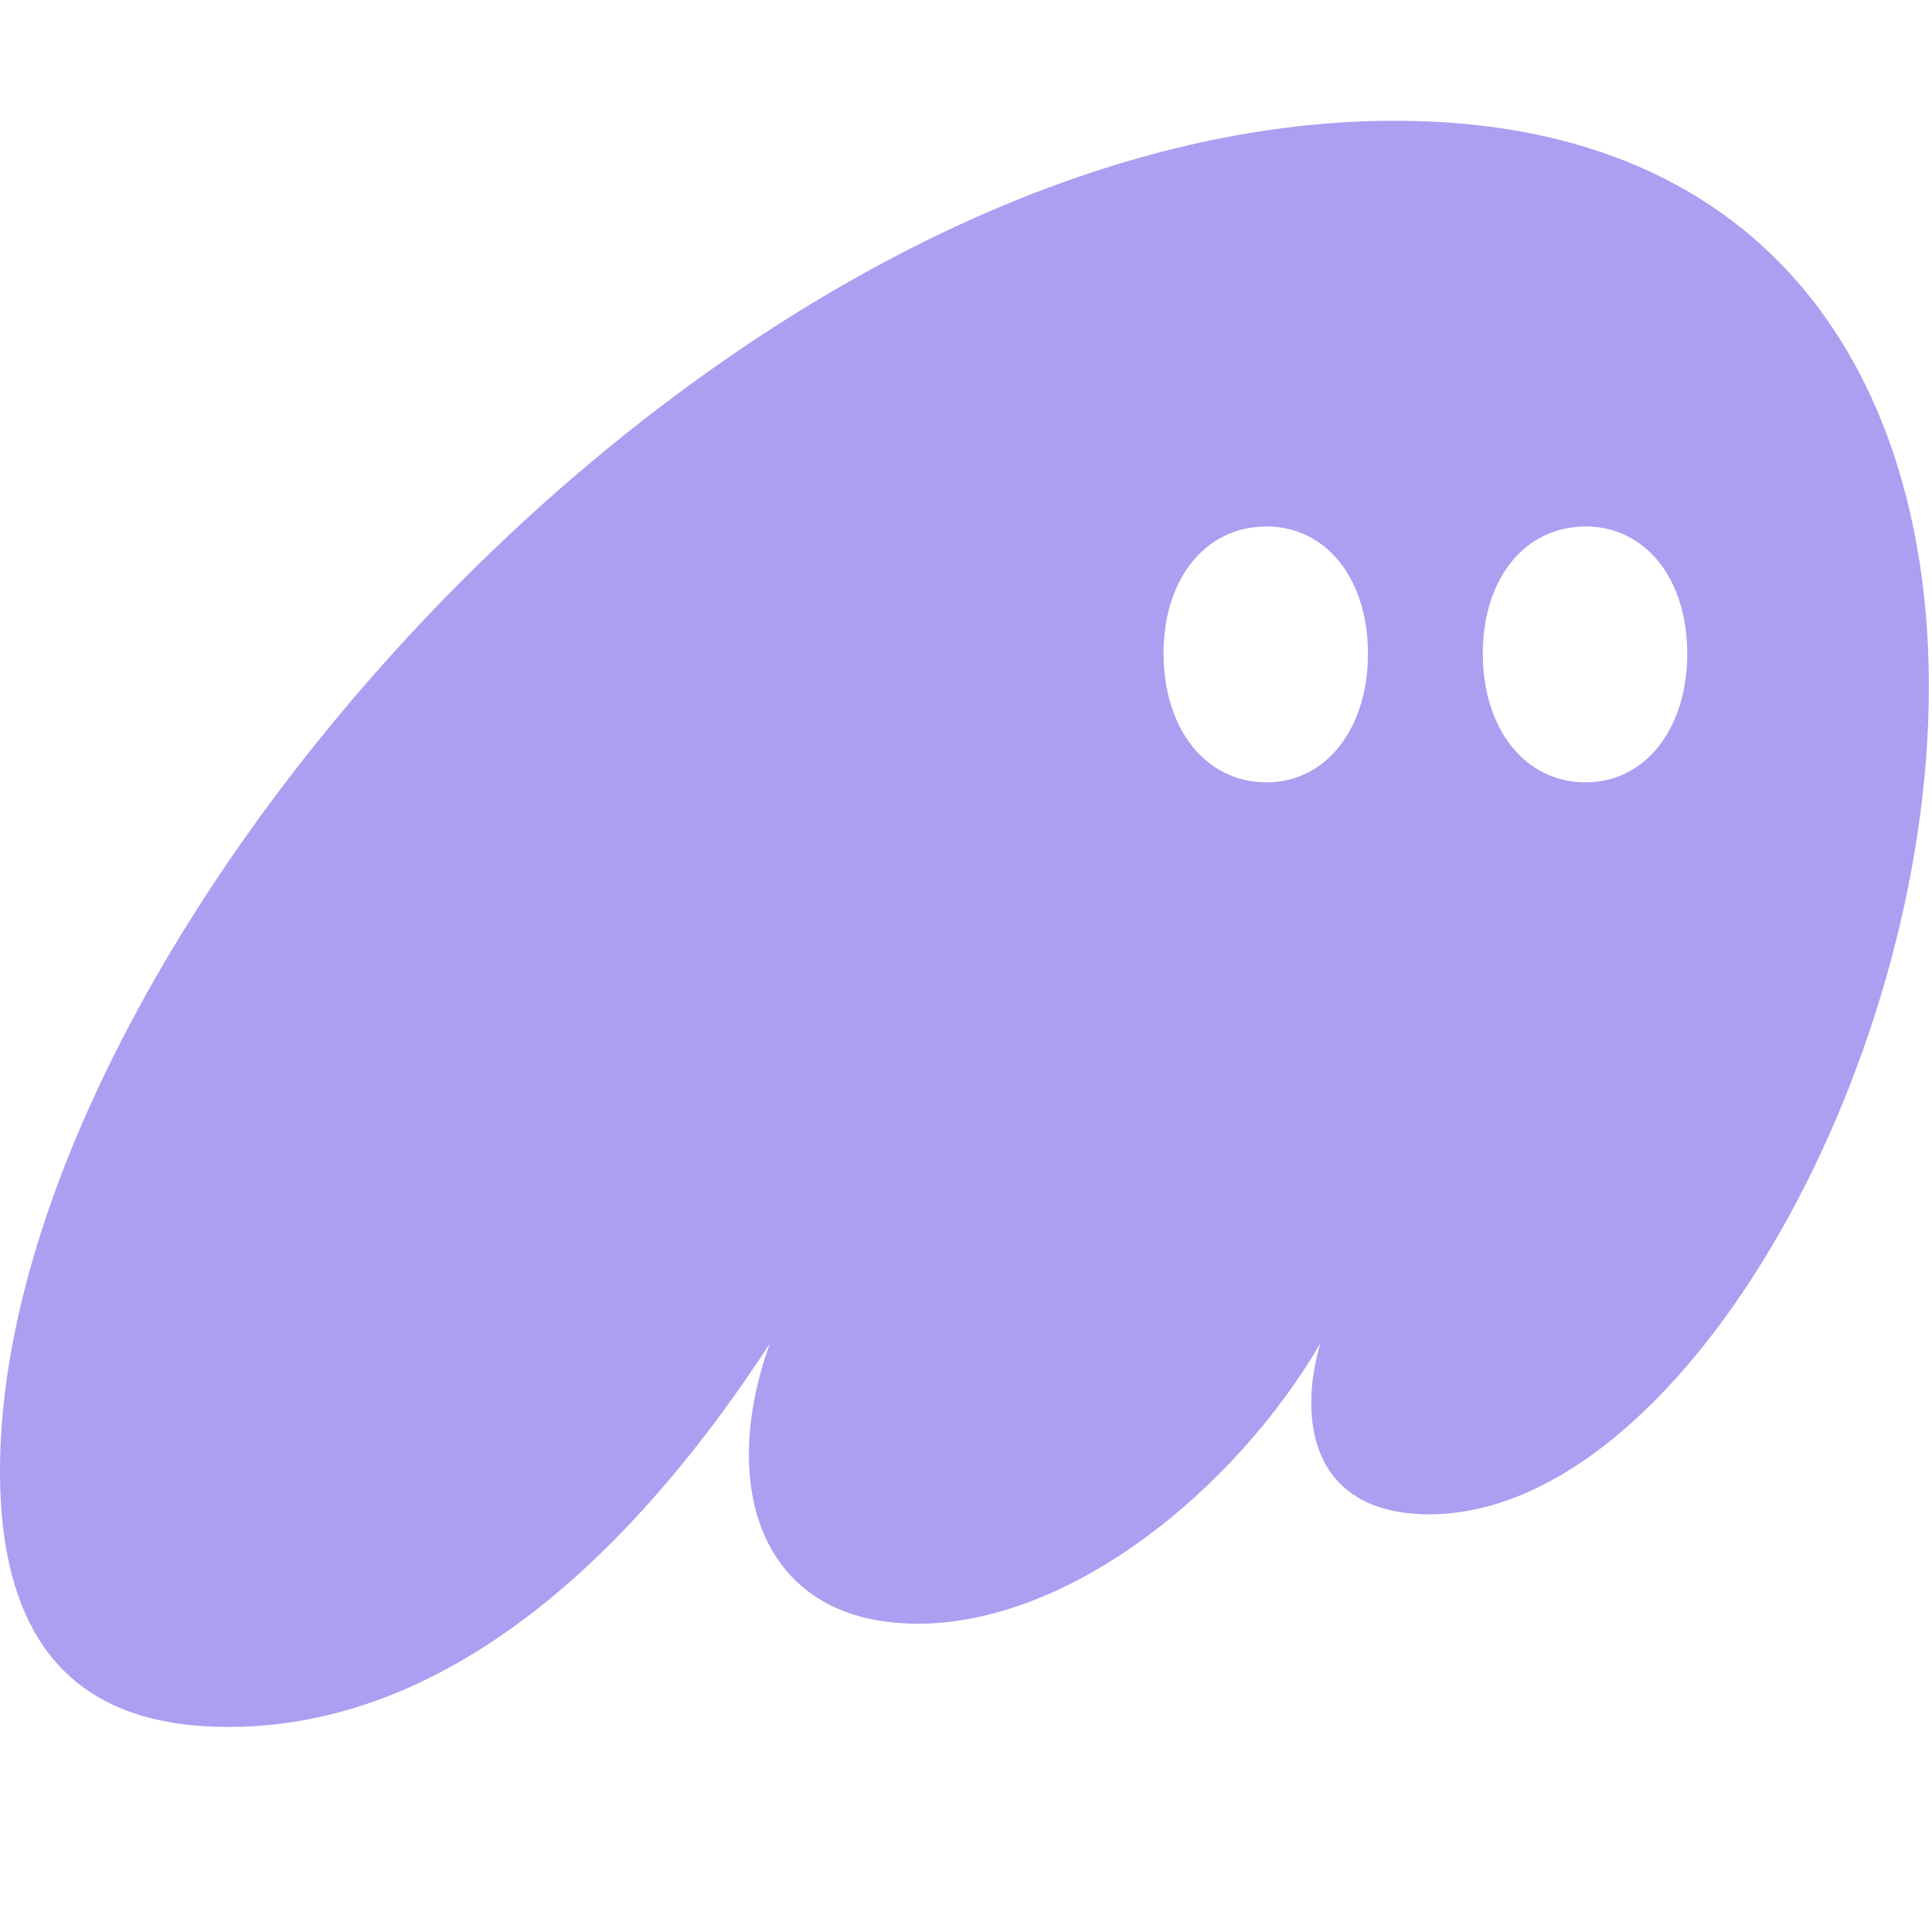 <svg width="16" height="16" viewBox="0 0 16 16" fill="none" xmlns="http://www.w3.org/2000/svg">
<g id="Icons/Wallet">
<path id="Vector" d="M1.89 14.302C3.929 14.302 5.461 12.529 6.375 11.128C6.264 11.438 6.202 11.748 6.202 12.046C6.202 12.864 6.671 13.447 7.598 13.447C8.87 13.447 10.229 12.331 10.933 11.128C10.884 11.302 10.859 11.463 10.859 11.612C10.859 12.182 11.18 12.541 11.835 12.541C13.898 12.541 15.974 8.884 15.974 5.686C15.974 3.194 14.714 1 11.551 1C5.992 1 0 7.793 0 12.182C0 13.905 0.927 14.302 1.89 14.302ZM9.636 5.413C9.636 4.793 9.982 4.36 10.489 4.36C10.983 4.36 11.329 4.793 11.329 5.413C11.329 6.033 10.983 6.479 10.489 6.479C9.982 6.479 9.636 6.033 9.636 5.413ZM12.28 5.413C12.28 4.793 12.626 4.36 13.132 4.36C13.627 4.36 13.973 4.793 13.973 5.413C13.973 6.033 13.627 6.479 13.132 6.479C12.626 6.479 12.28 6.033 12.28 5.413Z" fill="#AB9FF2"/>
</g>
</svg>
